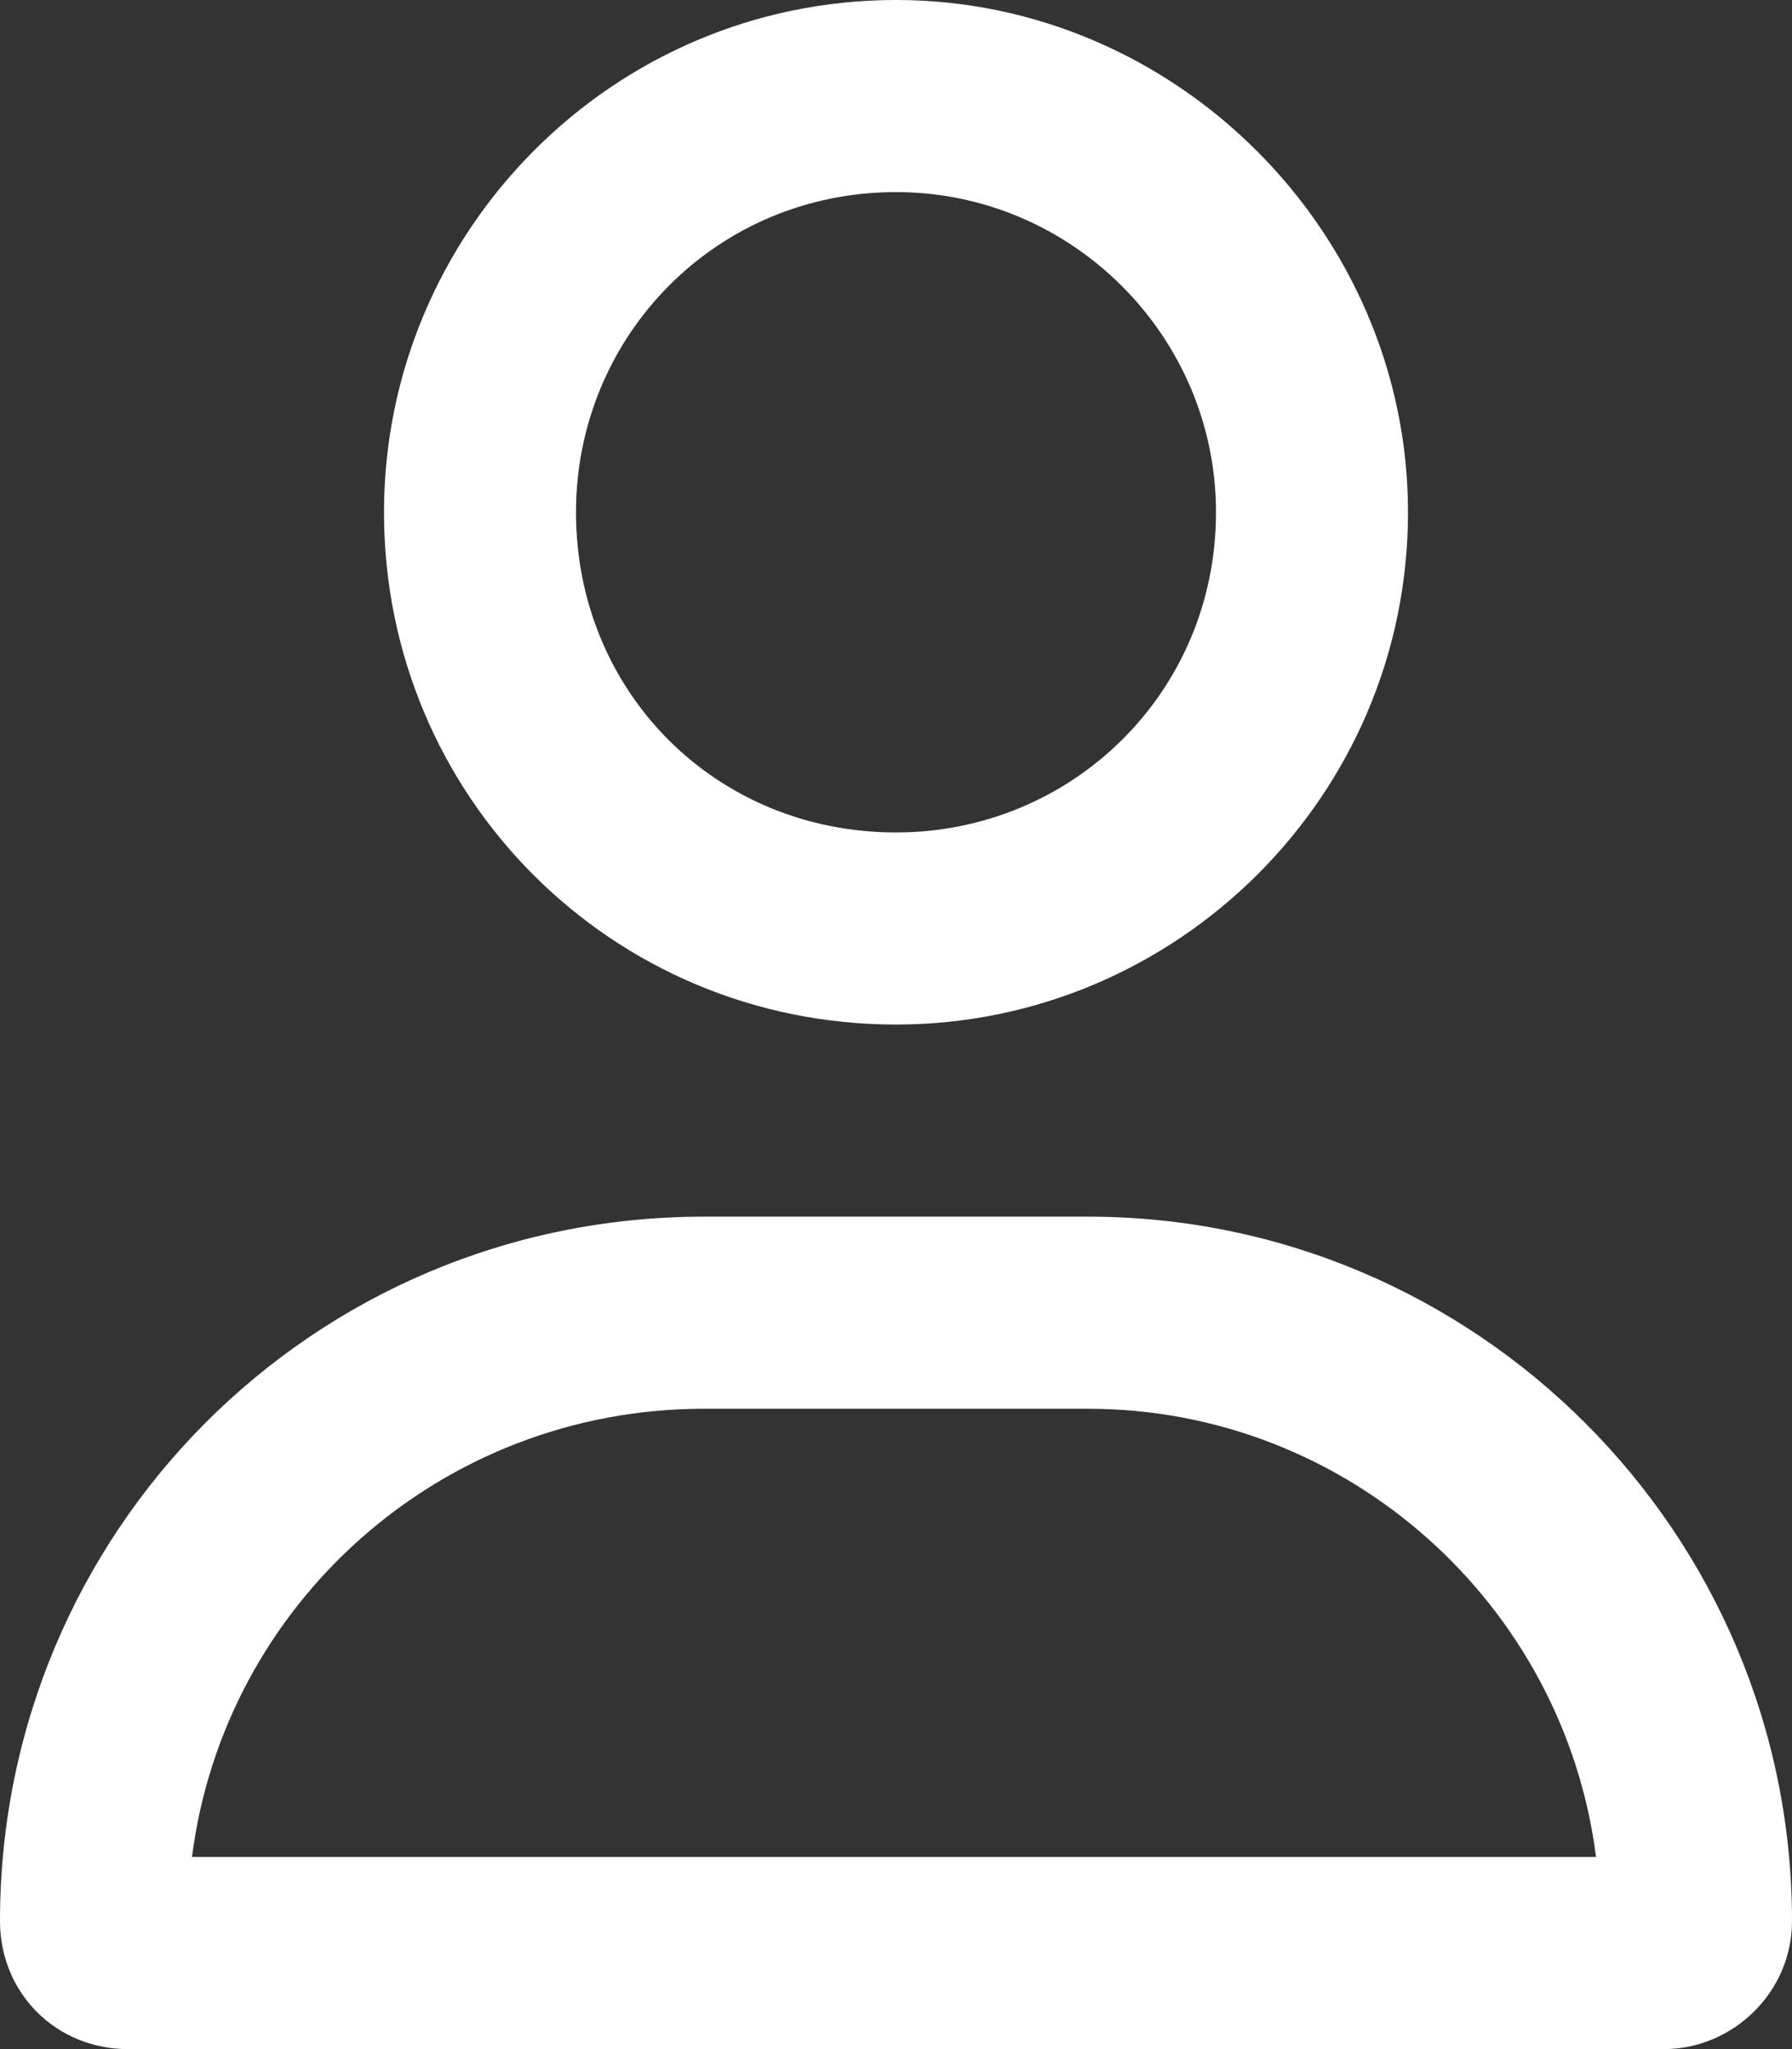 <svg width="28" height="32" viewBox="0 0 28 32" fill="none" xmlns="http://www.w3.org/2000/svg">
<rect x="0" y="0" width="28" height="32" fill="#333333" stroke="none"/>
<path d="M17 19C23.062 19 28 23.938 28 30C28 31.125 27.062 32 26 32H2C0.875 32 0 31.125 0 30C0 23.938 4.875 19 11 19H17ZM3 29H24.938C24.438 25.062 21.062 22 17 22H11C6.875 22 3.5 25.062 3 29ZM14 16C9.562 16 6 12.438 6 8C6 3.625 9.562 0 14 0C18.375 0 22 3.625 22 8C22 12.438 18.375 16 14 16ZM14 3C11.188 3 9 5.25 9 8C9 10.812 11.188 13 14 13C16.75 13 19 10.812 19 8C19 5.25 16.75 3 14 3Z" fill="white"/>
</svg>
